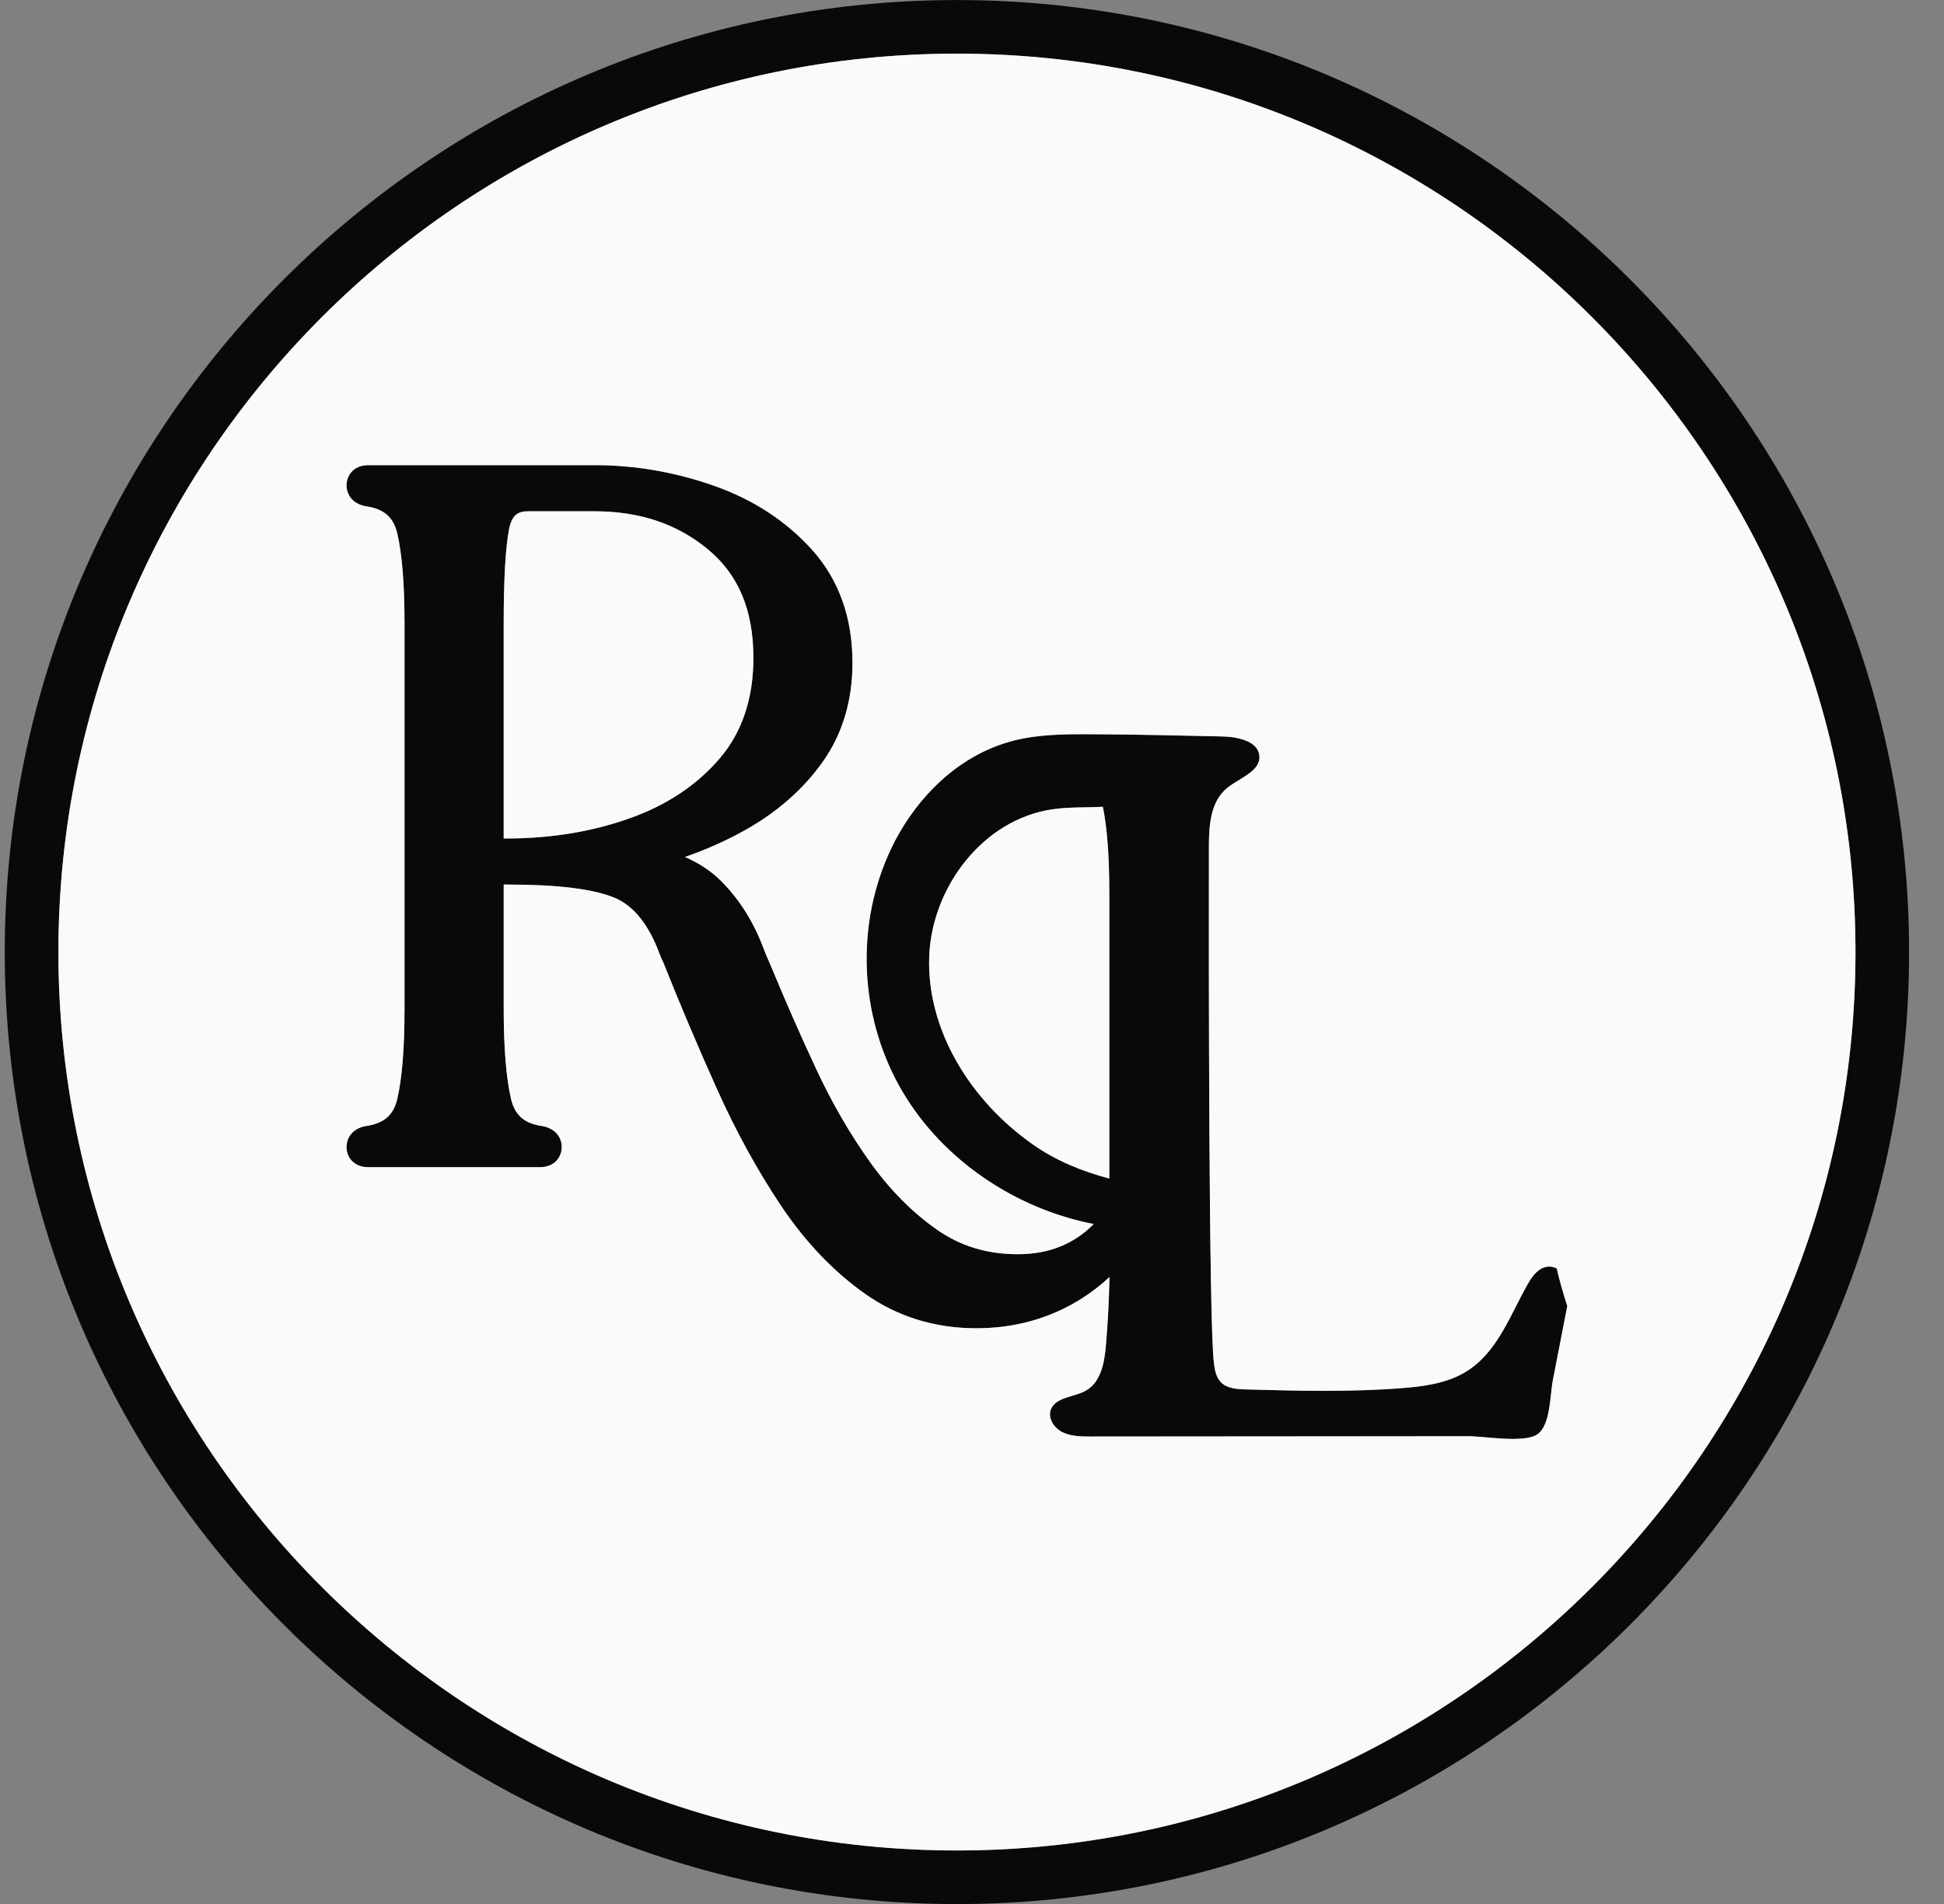 <svg width="49" height="48" viewBox="0 0 49 48" fill="none" xmlns="http://www.w3.org/2000/svg">
<rect x="0" y="0" width="49" height="48" fill="#808080" stroke="none"/>
<path d="M39.239 31.978C39.171 31.944 39.097 31.925 39.019 31.932C38.787 31.952 38.632 32.16 38.52 32.353C38.062 33.152 37.748 34.102 36.94 34.588C36.459 34.879 35.871 34.955 35.302 34.998C34.008 35.097 32.705 35.063 31.406 35.028C31.187 35.022 30.945 35.007 30.788 34.86C30.652 34.732 30.62 34.536 30.598 34.355C30.47 33.318 30.467 24.253 30.472 21.353C30.472 20.82 30.506 20.216 30.929 19.868C31.241 19.612 31.771 19.451 31.745 19.061C31.72 18.687 31.205 18.575 30.811 18.566C29.703 18.541 28.595 18.515 27.487 18.51C26.836 18.507 26.176 18.512 25.548 18.672C24.083 19.046 22.965 20.237 22.383 21.569C21.548 23.477 21.692 25.749 22.765 27.548C23.772 29.236 25.575 30.469 27.57 30.859C27.061 31.368 26.43 31.619 25.656 31.619C24.882 31.619 24.205 31.414 23.606 30.992C22.984 30.555 22.419 29.982 21.925 29.287C21.419 28.578 20.965 27.792 20.576 26.956C20.18 26.107 19.808 25.261 19.465 24.431C19.365 24.208 19.273 23.985 19.19 23.761C18.934 23.137 18.581 22.604 18.141 22.176C17.907 21.949 17.615 21.757 17.267 21.604C17.804 21.419 18.311 21.192 18.783 20.927C19.592 20.474 20.249 19.896 20.737 19.208C21.236 18.507 21.488 17.666 21.488 16.71C21.488 15.578 21.15 14.626 20.484 13.877C19.833 13.146 18.996 12.597 17.998 12.246C17.017 11.901 16.007 11.727 15 11.727H9.276C9.049 11.727 8.865 11.835 8.783 12.018C8.719 12.161 8.719 12.311 8.783 12.453C8.824 12.546 8.935 12.711 9.224 12.764C9.676 12.826 9.919 13.037 10.015 13.451C10.137 13.976 10.197 14.736 10.197 15.712V25.439C10.197 26.417 10.137 27.177 10.015 27.702C9.919 28.115 9.676 28.328 9.206 28.391C8.935 28.444 8.824 28.606 8.783 28.7C8.719 28.842 8.719 28.994 8.783 29.136C8.865 29.317 9.049 29.425 9.276 29.425H13.619C13.846 29.425 14.03 29.317 14.112 29.136C14.176 28.994 14.176 28.842 14.112 28.698C14.072 28.606 13.961 28.444 13.671 28.388C13.22 28.328 12.977 28.115 12.881 27.702C12.76 27.176 12.697 26.415 12.697 25.439V22.3H12.803C14.06 22.3 14.965 22.412 15.496 22.635C15.979 22.838 16.361 23.321 16.631 24.062C16.652 24.119 16.68 24.187 16.719 24.262C17.142 25.325 17.599 26.4 18.073 27.457C18.554 28.529 19.102 29.523 19.698 30.413C20.306 31.318 21.015 32.06 21.805 32.617C22.621 33.194 23.565 33.486 24.61 33.486C25.579 33.486 26.465 33.238 27.245 32.749C27.509 32.584 27.749 32.398 27.967 32.194C27.955 32.778 27.925 33.361 27.874 33.944C27.836 34.365 27.748 34.848 27.366 35.061C27.071 35.225 26.628 35.218 26.495 35.517C26.399 35.733 26.556 35.991 26.774 36.102C26.992 36.213 27.251 36.215 27.498 36.215C30.047 36.213 32.594 36.212 35.143 36.209C35.763 36.209 36.382 36.207 37.002 36.207C37.41 36.206 38.394 36.386 38.74 36.167C39.086 35.948 39.069 35.174 39.139 34.813C39.258 34.198 39.378 33.584 39.497 32.969C39.501 32.953 39.504 32.938 39.506 32.922C39.404 32.611 39.315 32.297 39.24 31.978H39.239ZM15.884 20.625C14.933 20.965 13.887 21.138 12.776 21.138H12.696V15.712C12.696 14.603 12.742 13.805 12.831 13.342C12.904 12.966 13.076 12.889 13.312 12.889H14.975C16.123 12.889 17.062 13.204 17.846 13.851C18.615 14.488 18.99 15.383 18.99 16.588C18.99 17.605 18.706 18.456 18.148 19.111C17.577 19.783 16.817 20.292 15.884 20.625ZM27.961 29.711C27.27 29.529 26.624 29.263 26.055 28.867C24.472 27.765 23.351 25.972 23.422 24.108C23.486 22.389 24.76 20.653 26.545 20.4C26.96 20.342 27.383 20.362 27.798 20.339C27.905 20.856 27.961 21.581 27.961 22.498V29.711Z" fill="#09090B"/>
<path d="M24.119 0.001C10.887 0.001 0.12 10.768 0.12 24.002C0.12 37.236 10.887 48.002 24.119 48.002C37.352 48.002 48.12 37.236 48.12 24.002C48.12 10.768 37.354 0.001 24.119 0.001ZM24.119 46.651C11.631 46.651 1.472 36.49 1.472 24.002C1.472 11.514 11.631 1.352 24.119 1.352C36.608 1.352 46.769 11.514 46.769 24.002C46.769 36.49 36.609 46.651 24.119 46.651Z" fill="#09090B"/>
<path d="M24.119 1.352C11.631 1.352 1.472 11.514 1.472 24.002C1.472 36.49 11.631 46.651 24.119 46.651C36.608 46.651 46.769 36.49 46.769 24.002C46.769 11.514 36.609 1.352 24.119 1.352ZM39.496 32.969C39.377 33.584 39.256 34.198 39.137 34.813C39.067 35.174 39.085 35.948 38.739 36.167C38.393 36.386 37.409 36.206 37.001 36.207C36.381 36.207 35.762 36.209 35.141 36.209C32.593 36.212 30.045 36.213 27.497 36.215C27.249 36.215 26.991 36.213 26.772 36.102C26.555 35.991 26.398 35.733 26.494 35.517C26.626 35.218 27.07 35.225 27.364 35.061C27.747 34.848 27.834 34.365 27.872 33.944C27.924 33.361 27.953 32.778 27.965 32.194C27.748 32.398 27.507 32.584 27.244 32.749C26.464 33.238 25.578 33.486 24.609 33.486C23.564 33.486 22.619 33.194 21.803 32.617C21.014 32.06 20.305 31.318 19.696 30.413C19.1 29.523 18.553 28.529 18.072 27.457C17.598 26.4 17.141 25.325 16.718 24.262C16.679 24.187 16.65 24.119 16.63 24.062C16.36 23.321 15.977 22.838 15.495 22.635C14.964 22.412 14.058 22.3 12.802 22.3H12.696V25.439C12.696 26.415 12.758 27.176 12.88 27.702C12.976 28.115 13.219 28.328 13.669 28.388C13.96 28.444 14.07 28.606 14.111 28.698C14.176 28.842 14.176 28.994 14.111 29.136C14.029 29.317 13.845 29.425 13.618 29.425H9.274C9.047 29.425 8.864 29.317 8.781 29.136C8.718 28.994 8.718 28.842 8.781 28.7C8.823 28.606 8.934 28.444 9.204 28.391C9.674 28.328 9.918 28.115 10.014 27.702C10.135 27.177 10.196 26.417 10.196 25.439V15.712C10.196 14.736 10.135 13.976 10.014 13.451C9.918 13.037 9.674 12.826 9.223 12.764C8.934 12.711 8.823 12.546 8.781 12.453C8.718 12.311 8.718 12.161 8.781 12.018C8.864 11.835 9.047 11.727 9.274 11.727H14.999C16.006 11.727 17.015 11.901 17.996 12.246C18.995 12.597 19.831 13.146 20.483 13.877C21.149 14.626 21.487 15.578 21.487 16.71C21.487 17.666 21.234 18.507 20.736 19.208C20.248 19.896 19.591 20.474 18.782 20.927C18.31 21.192 17.803 21.419 17.265 21.604C17.614 21.757 17.906 21.949 18.14 22.176C18.58 22.604 18.933 23.137 19.188 23.761C19.272 23.985 19.364 24.208 19.464 24.431C19.807 25.261 20.179 26.107 20.575 26.956C20.964 27.792 21.418 28.578 21.923 29.287C22.418 29.982 22.983 30.555 23.605 30.992C24.203 31.414 24.873 31.619 25.655 31.619C26.436 31.619 27.06 31.368 27.568 30.859C25.573 30.469 23.771 29.236 22.764 27.548C21.691 25.749 21.546 23.477 22.382 21.569C22.964 20.237 24.082 19.046 25.547 18.672C26.175 18.512 26.834 18.507 27.486 18.51C28.594 18.515 29.702 18.541 30.81 18.566C31.203 18.575 31.718 18.687 31.744 19.061C31.77 19.451 31.24 19.612 30.928 19.868C30.505 20.216 30.471 20.82 30.471 21.353C30.466 24.253 30.468 33.318 30.597 34.355C30.618 34.536 30.651 34.732 30.787 34.86C30.944 35.007 31.186 35.022 31.405 35.028C32.703 35.063 34.006 35.097 35.301 34.998C35.87 34.955 36.458 34.879 36.939 34.588C37.747 34.102 38.06 33.152 38.519 32.353C38.631 32.16 38.786 31.952 39.017 31.932C39.096 31.925 39.17 31.944 39.237 31.978C39.312 32.297 39.401 32.611 39.504 32.922C39.501 32.938 39.498 32.953 39.494 32.969H39.496Z" fill="#FAFAFA"/>
<path d="M18.99 16.588C18.99 17.605 18.706 18.456 18.148 19.111C17.577 19.783 16.817 20.292 15.884 20.625C14.933 20.965 13.887 21.138 12.776 21.138H12.696V15.712C12.696 14.603 12.742 13.805 12.831 13.342C12.904 12.966 13.076 12.889 13.312 12.889H14.975C16.123 12.889 17.062 13.204 17.846 13.851C18.615 14.488 18.99 15.383 18.99 16.588Z" fill="#FAFAFA"/>
<path d="M27.961 22.498V29.711C27.27 29.529 26.624 29.263 26.055 28.867C24.472 27.765 23.351 25.972 23.422 24.108C23.486 22.389 24.76 20.653 26.545 20.4C26.96 20.342 27.383 20.362 27.798 20.339C27.905 20.856 27.961 21.581 27.961 22.498Z" fill="#FAFAFA"/>
</svg>
